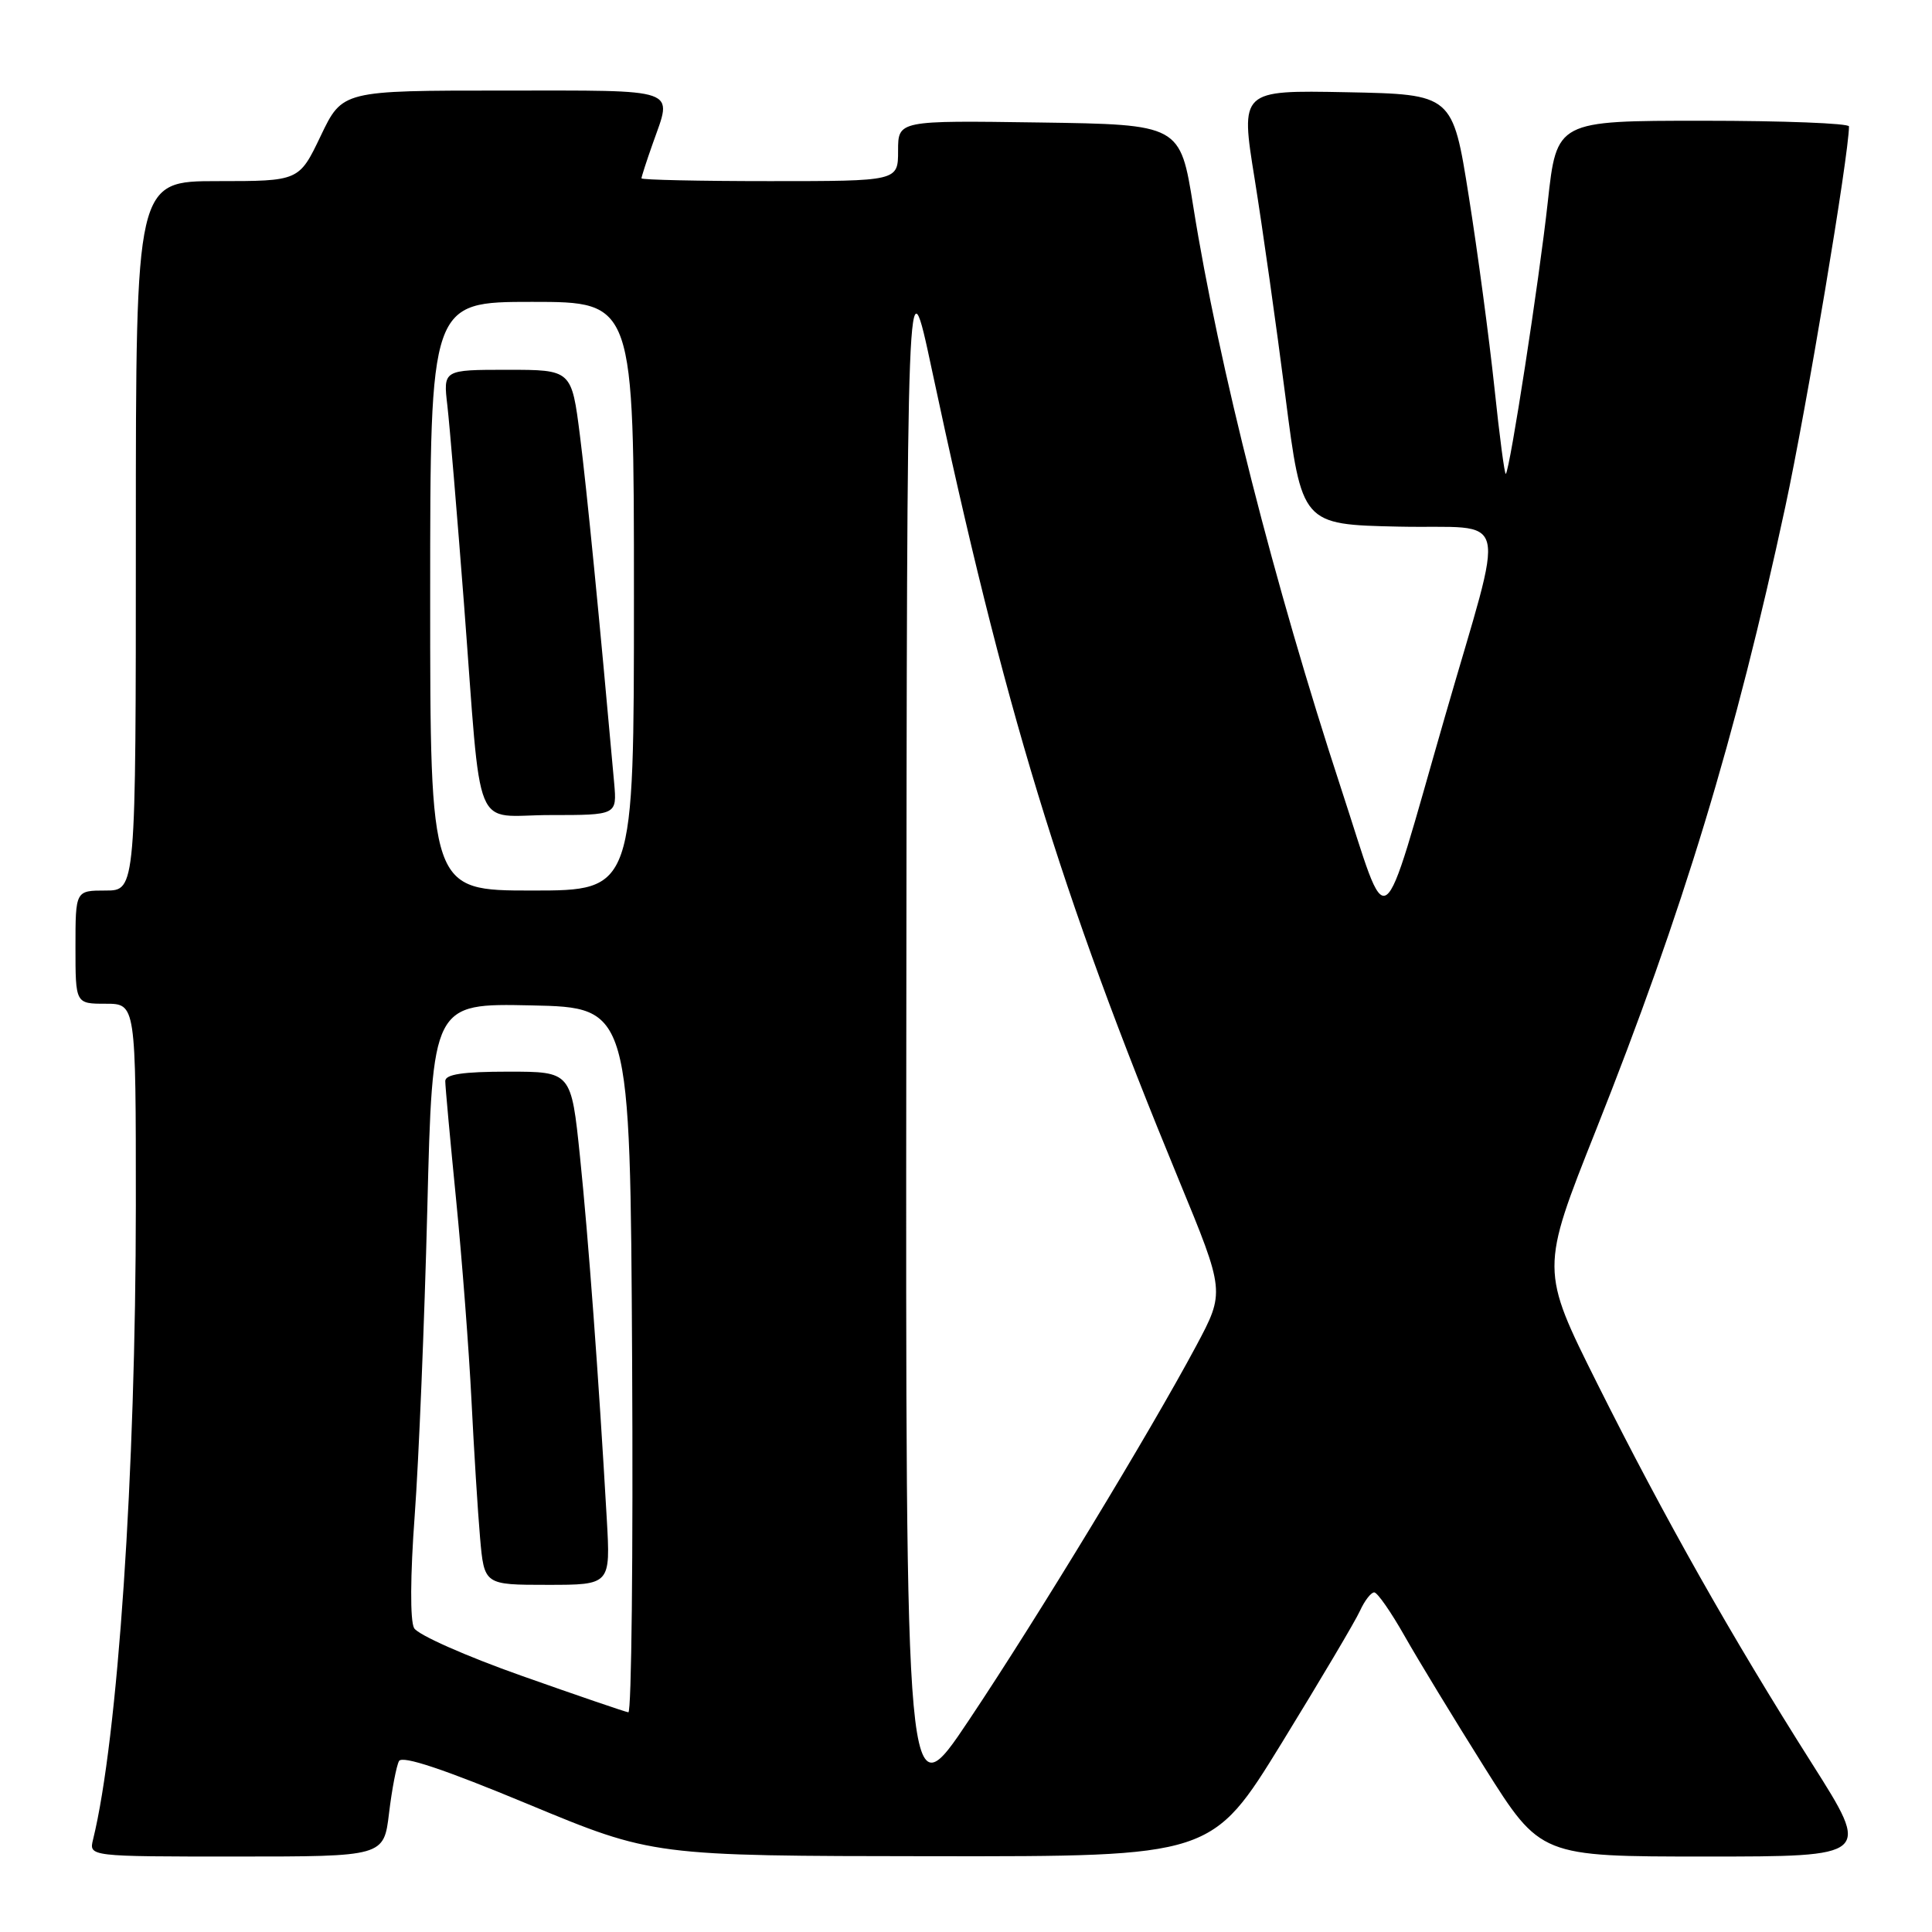 <?xml version="1.0" encoding="UTF-8" standalone="no"?>
<!DOCTYPE svg PUBLIC "-//W3C//DTD SVG 1.1//EN" "http://www.w3.org/Graphics/SVG/1.1/DTD/svg11.dtd" >
<svg xmlns="http://www.w3.org/2000/svg" xmlns:xlink="http://www.w3.org/1999/xlink" version="1.1" viewBox="0 0 256 256">
 <g >
 <path fill="currentColor"
d=" M 51.55 240.25 C 51.93 237.09 52.53 233.98 52.87 233.35 C 53.30 232.58 58.82 234.42 70.00 239.07 C 86.50 245.92 86.50 245.92 123.54 245.96 C 160.58 246.00 160.58 246.00 169.85 230.93 C 174.94 222.64 179.61 214.77 180.21 213.43 C 180.82 212.09 181.67 211.00 182.09 211.00 C 182.51 211.00 184.31 213.59 186.10 216.75 C 187.89 219.91 192.68 227.79 196.74 234.25 C 204.14 246.00 204.14 246.00 226.02 246.00 C 247.90 246.00 247.90 246.00 240.14 233.75 C 229.40 216.81 220.57 201.16 211.67 183.38 C 204.11 168.25 204.11 168.25 211.47 149.75 C 223.02 120.68 229.97 97.79 236.57 67.11 C 239.36 54.14 244.99 20.51 245.00 16.75 C 245.00 16.34 236.29 16.00 225.64 16.00 C 206.27 16.00 206.27 16.00 205.09 26.75 C 203.94 37.25 200.08 62.21 199.53 62.79 C 199.37 62.95 198.69 57.78 198.01 51.29 C 197.32 44.81 195.80 33.42 194.62 26.00 C 192.48 12.50 192.48 12.50 178.41 12.22 C 164.35 11.95 164.35 11.95 166.25 23.72 C 167.29 30.20 169.12 43.15 170.32 52.50 C 172.50 69.50 172.50 69.50 185.32 69.78 C 200.35 70.11 199.56 66.87 191.45 95.00 C 182.69 125.36 184.21 124.31 177.71 104.50 C 168.86 77.51 161.48 48.48 158.11 27.33 C 156.38 16.50 156.38 16.50 137.69 16.23 C 119.00 15.96 119.00 15.96 119.00 19.98 C 119.00 24.00 119.00 24.00 102.00 24.00 C 92.65 24.00 85.00 23.83 85.00 23.63 C 85.00 23.42 85.67 21.34 86.50 19.00 C 89.12 11.57 90.35 12.00 66.68 12.00 C 45.37 12.00 45.37 12.00 42.50 18.00 C 39.63 24.00 39.63 24.00 28.82 24.00 C 18.00 24.00 18.00 24.00 18.00 71.00 C 18.00 118.00 18.00 118.00 14.00 118.00 C 10.00 118.00 10.00 118.00 10.00 125.50 C 10.00 133.00 10.00 133.00 14.00 133.00 C 18.00 133.00 18.00 133.00 18.00 159.75 C 17.99 195.14 15.62 230.36 12.33 243.75 C 11.78 246.00 11.78 246.00 31.32 246.00 C 50.86 246.00 50.86 246.00 51.55 240.25 Z  M 120.09 136.99 C 120.18 33.50 120.18 33.50 123.48 49.00 C 133.02 93.78 140.47 118.21 156.20 156.34 C 162.32 171.18 162.32 171.18 158.50 178.34 C 152.39 189.76 137.56 214.20 128.42 227.88 C 120.00 240.49 120.00 240.49 120.09 136.99 Z  M 69.14 222.06 C 61.78 219.46 55.36 216.62 54.87 215.73 C 54.33 214.77 54.36 208.76 54.95 200.81 C 55.49 193.49 56.24 175.22 56.62 160.22 C 57.30 132.94 57.30 132.94 70.40 133.22 C 83.50 133.50 83.50 133.50 83.76 180.25 C 83.90 205.96 83.68 226.95 83.26 226.89 C 82.84 226.83 76.49 224.66 69.14 222.06 Z  M 80.40 201.25 C 79.32 182.37 77.96 163.99 76.85 153.25 C 75.69 142.00 75.69 142.00 67.34 142.00 C 61.33 142.00 59.00 142.35 59.00 143.25 C 59.00 143.94 59.65 151.03 60.44 159.00 C 61.23 166.97 62.14 178.90 62.47 185.50 C 62.80 192.10 63.31 200.31 63.61 203.75 C 64.16 210.00 64.16 210.00 72.53 210.00 C 80.90 210.00 80.90 210.00 80.40 201.25 Z  M 57.00 79.00 C 57.00 40.00 57.00 40.00 70.50 40.00 C 84.00 40.00 84.00 40.00 84.00 79.00 C 84.00 118.00 84.00 118.00 70.50 118.00 C 57.00 118.00 57.00 118.00 57.00 79.00 Z  M 81.38 103.75 C 79.40 81.63 77.77 65.04 76.85 57.75 C 75.74 49.00 75.74 49.00 67.23 49.00 C 58.72 49.00 58.72 49.00 59.28 53.75 C 59.58 56.36 60.57 68.17 61.48 80.00 C 63.88 111.42 62.48 108.00 72.92 108.00 C 81.75 108.00 81.75 108.00 81.38 103.75 Z "/>
</g>
</svg>
